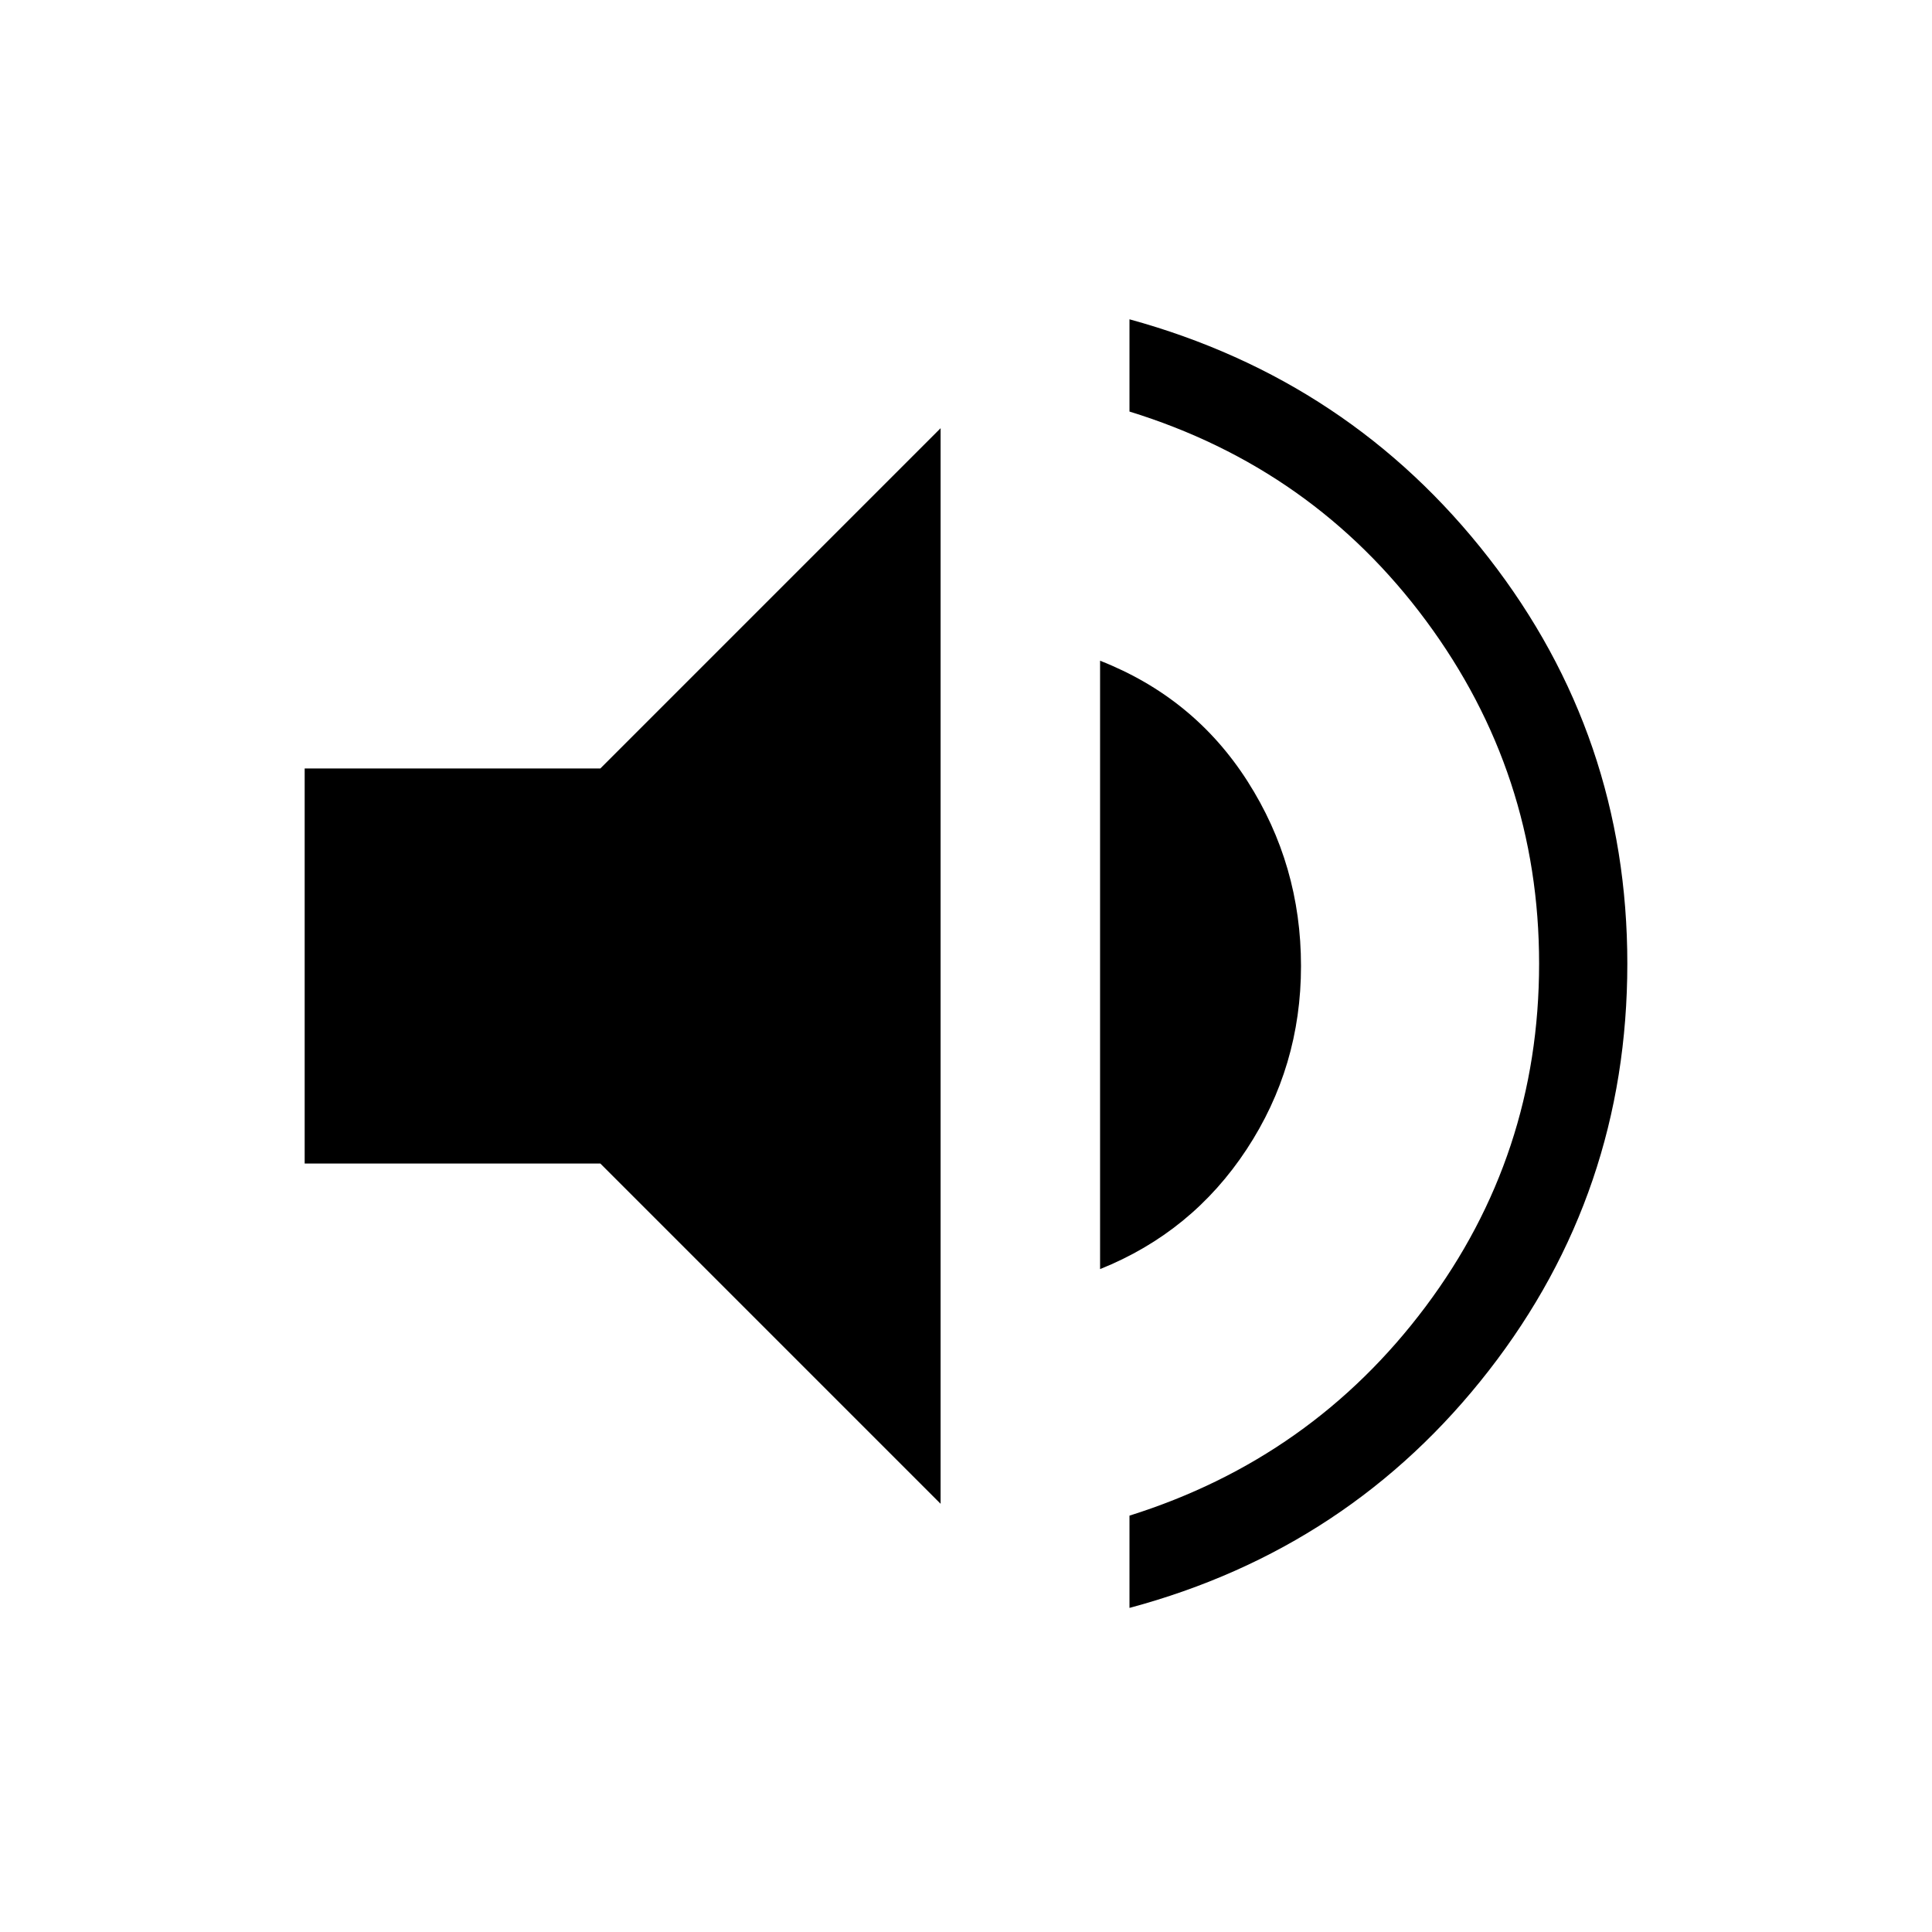 <svg xmlns="http://www.w3.org/2000/svg" height="48" viewBox="0 -960 960 960" width="48"><path d="M561.23-161.04v-45.85q90.65-28.46 147.1-103.8 56.44-75.35 56.44-170.5 0-94.46-56.14-170.31-56.13-75.85-147.4-104v-45.84q109.73 30.11 178.56 118.63 68.82 88.52 68.82 201.52 0 113.69-68.82 202.21-68.83 88.52-178.56 117.94ZM151.39-381.85v-196.3h146.92l169.07-169.08v534.46L298.31-381.85H151.39Zm395.23 52.46v-302.3q46.73 18.35 73.28 59.92 26.56 41.58 26.56 91.77 0 50.08-27.06 91.17-27.05 41.1-72.78 59.44Z"/></svg>